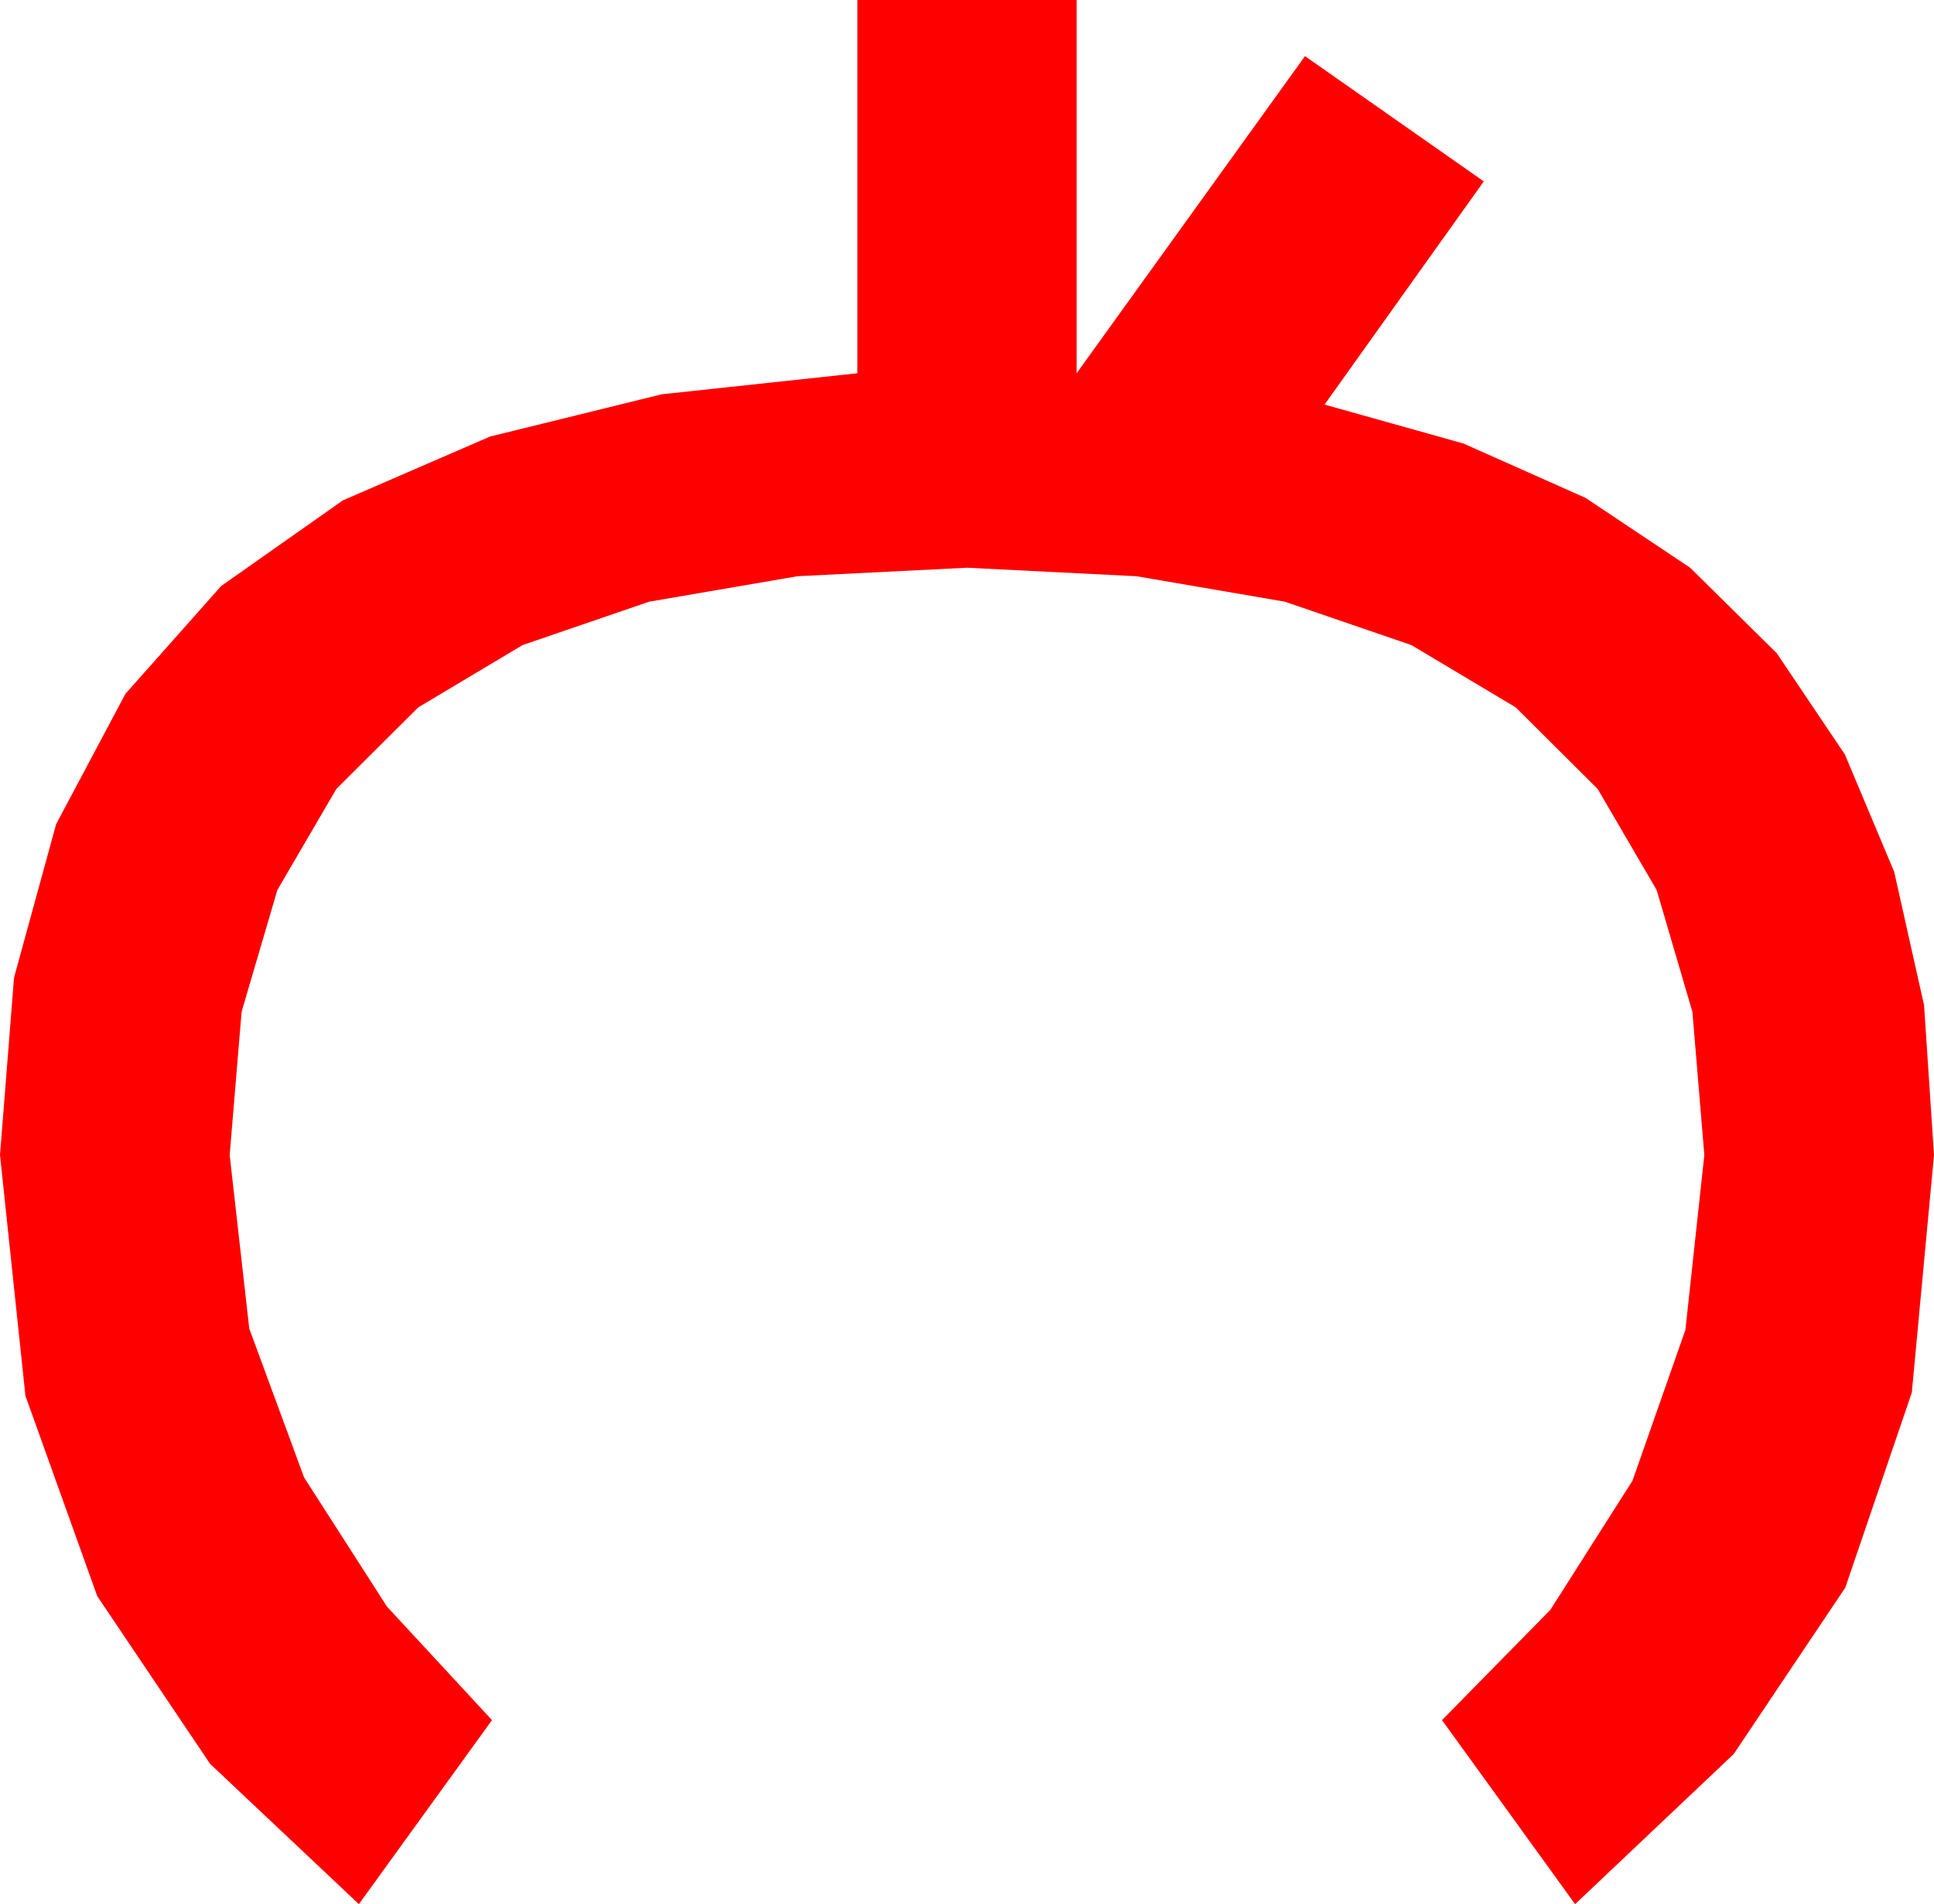 <?xml version="1.0" encoding="utf-8"?>
<!DOCTYPE svg PUBLIC "-//W3C//DTD SVG 1.1//EN" "http://www.w3.org/Graphics/SVG/1.1/DTD/svg11.dtd">
<svg width="43.418" height="42.744" xmlns="http://www.w3.org/2000/svg" xmlns:xlink="http://www.w3.org/1999/xlink" xmlns:xml="http://www.w3.org/XML/1998/namespace" version="1.1">
  <g>
    <g>
      <path style="fill:#FF0000;fill-opacity:1" d="M19.248,0L24.17,0 24.17,8.379 29.297,1.26 33.311,4.072 29.736,9.082 32.856,9.957 35.596,11.177 37.943,12.744 39.888,14.663 41.418,16.937 42.524,19.57 43.195,22.566 43.418,25.928 42.92,31.26 41.426,35.64 38.921,39.375 35.361,42.744 32.373,38.613 34.805,36.138 36.65,33.237 37.837,29.854 38.262,25.928 37.994,22.712 37.192,19.98 35.867,17.71 34.028,15.879 31.685,14.48 28.843,13.506 25.514,12.935 21.709,12.744 17.904,12.935 14.575,13.506 11.733,14.48 9.39,15.879 7.551,17.71 6.226,19.98 5.424,22.712 5.156,25.928 5.596,29.824 6.826,33.164 8.687,36.064 11.045,38.613 8.057,42.744 4.717,39.595 2.183,35.83 0.571,31.333 0,25.928 0.315,21.947 1.26,18.501 2.816,15.575 4.966,13.154 7.698,11.232 11.001,9.8 14.857,8.851 19.248,8.379 19.248,0z" />
    </g>
  </g>
</svg>